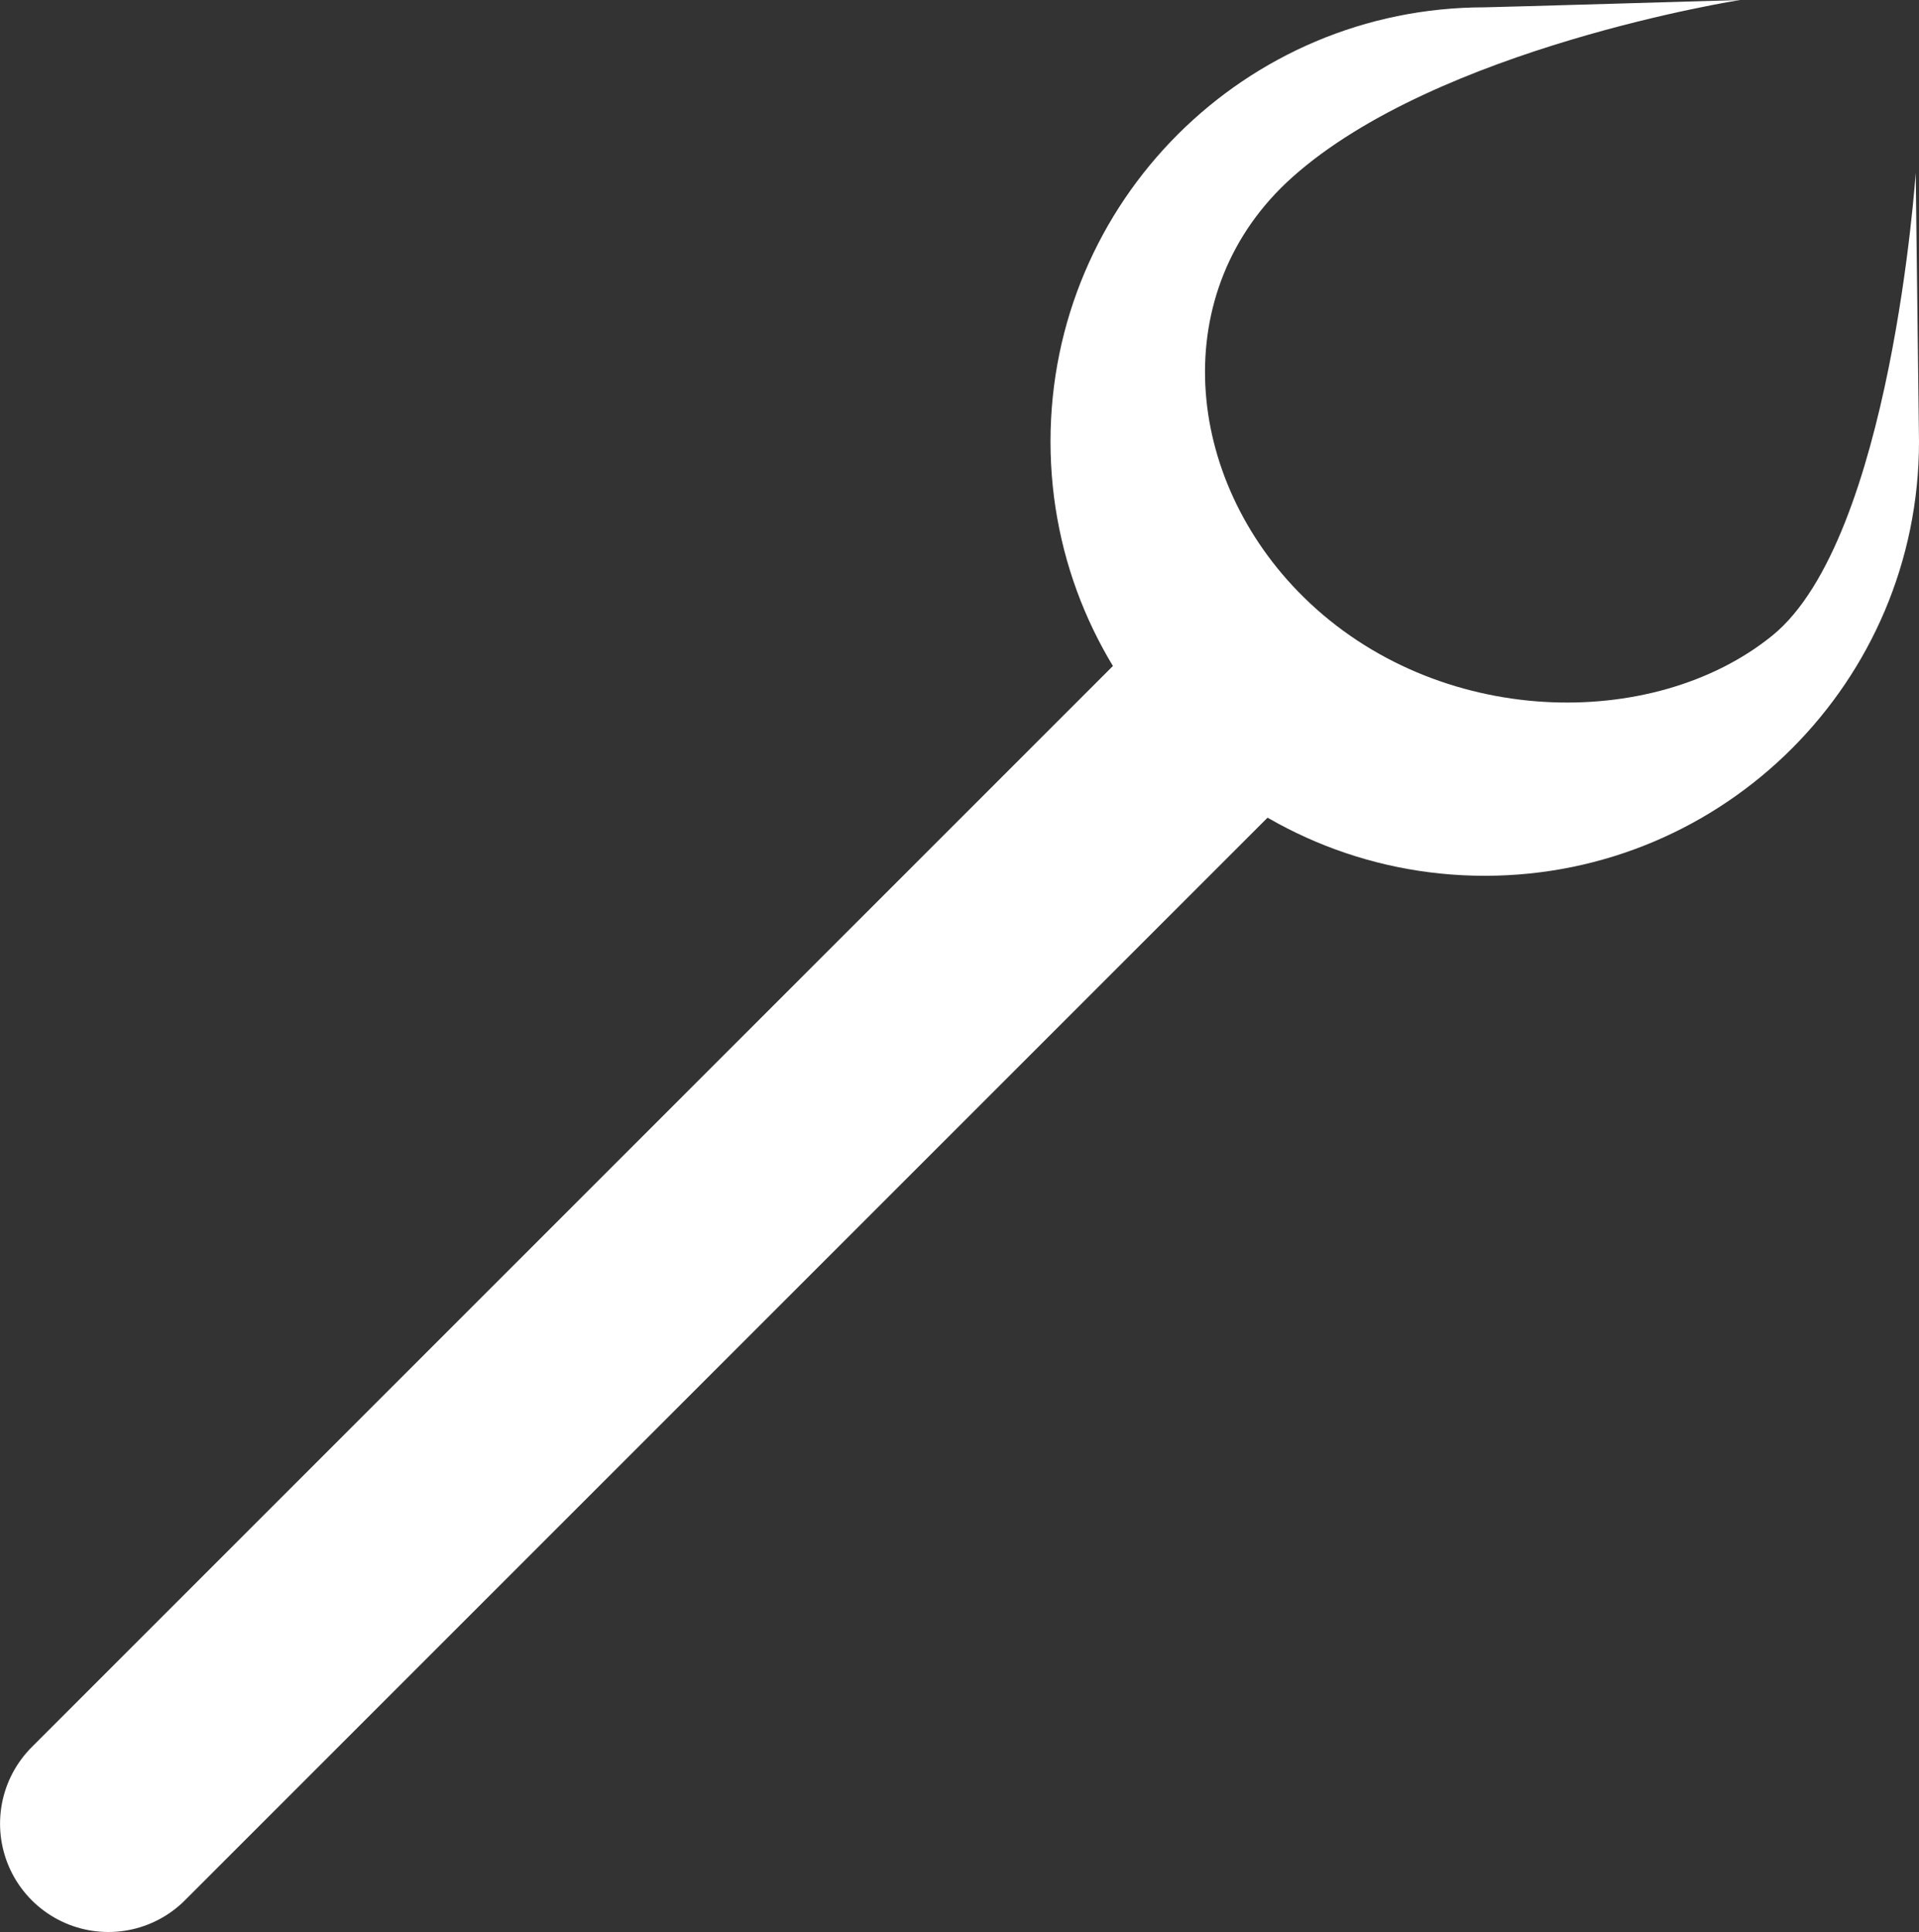 <svg version="1.1" xmlns="http://www.w3.org/2000/svg" xmlns:xlink="http://www.w3.org/1999/xlink" width="44.293" height="44.595" viewBox="0,0,44.293,44.595"><rect x="0" y="0" width="44.293" height="44.595" fill="#333333" stroke="none"/><g transform="translate(-126.603,-278.953)"><g stroke-miterlimit="10"><path d="M154.933,295.218l-25.829,25.829" fill="none" stroke="#ffffff" stroke-width="5" stroke-linecap="round"/><path d="M150.85,289.145c0,-5.536 4.488,-10.023 10.023,-10.023c0.185,0 5.894,-0.169 5.894,-0.169c0,0 -6.98,1.091 -10.336,4.091c-2.923,2.613 -2.519,6.957 0.265,9.695c3.084,3.033 8.07,3.108 10.812,0.886c2.748,-2.227 3.312,-10.685 3.312,-10.685c0,0 0.076,6.082 0.076,6.205c0,5.536 -4.488,10.023 -10.023,10.023c-5.536,0 -10.023,-4.488 -10.023,-10.023z" fill="#ffffff" stroke="none" stroke-width="0" stroke-linecap="butt"/></g></g></svg><!--rotationCenter:23.396735000000007:21.04729999999995-->